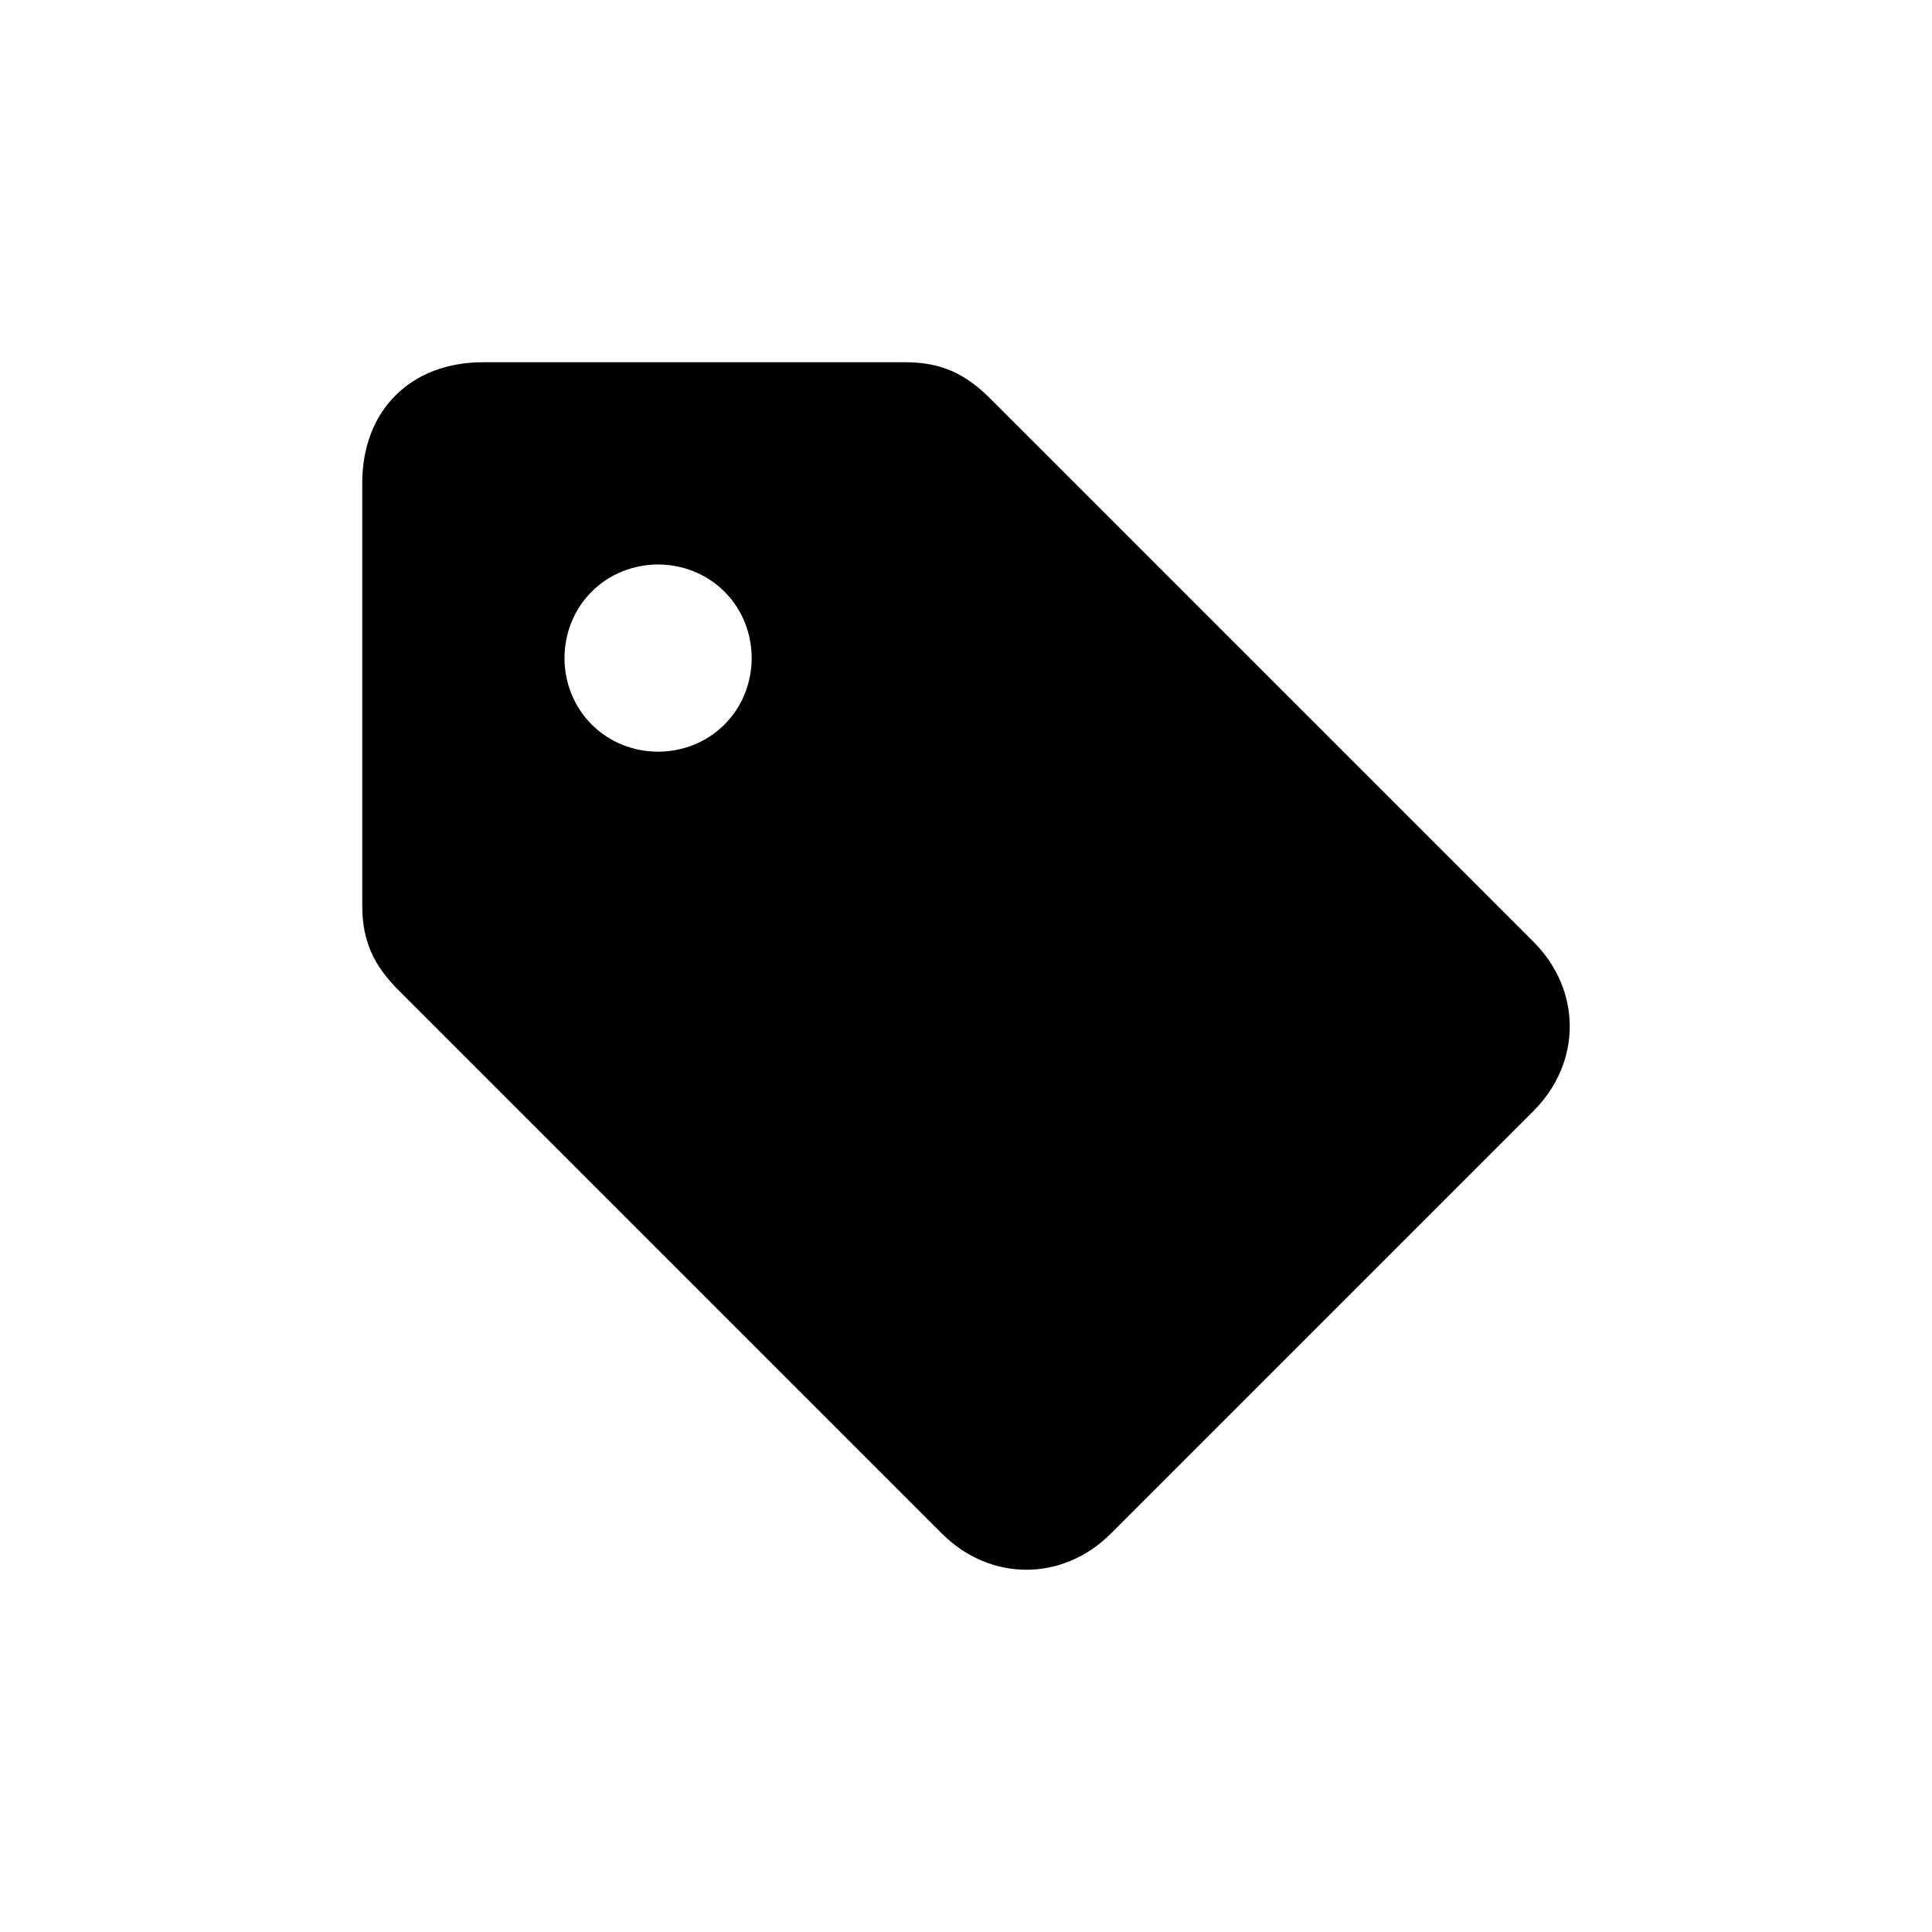 <?xml version="1.0" standalone="no"?><!DOCTYPE svg PUBLIC "-//W3C//DTD SVG 1.1//EN" "http://www.w3.org/Graphics/SVG/1.1/DTD/svg11.dtd"><svg t="1645431864150" class="icon" viewBox="0 0 1024 1024" version="1.1" xmlns="http://www.w3.org/2000/svg" p-id="3700" xmlns:xlink="http://www.w3.org/1999/xlink" width="200" height="200"><defs><style type="text/css"></style></defs><path d="M812.8 499.2 524.8 211.2C512 198.4 499.2 192 480 192L256 192C217.6 192 192 217.6 192 256l0 224C192 499.2 198.4 512 211.2 524.8l288 288c25.6 25.6 64 25.6 89.6 0l224-224C838.4 563.2 838.4 524.8 812.8 499.2zM384 384C364.8 403.2 332.8 403.2 313.6 384s-19.2-51.2 0-70.4 51.2-19.2 70.4 0C403.2 332.8 403.2 364.8 384 384z" p-id="3701"></path></svg>
